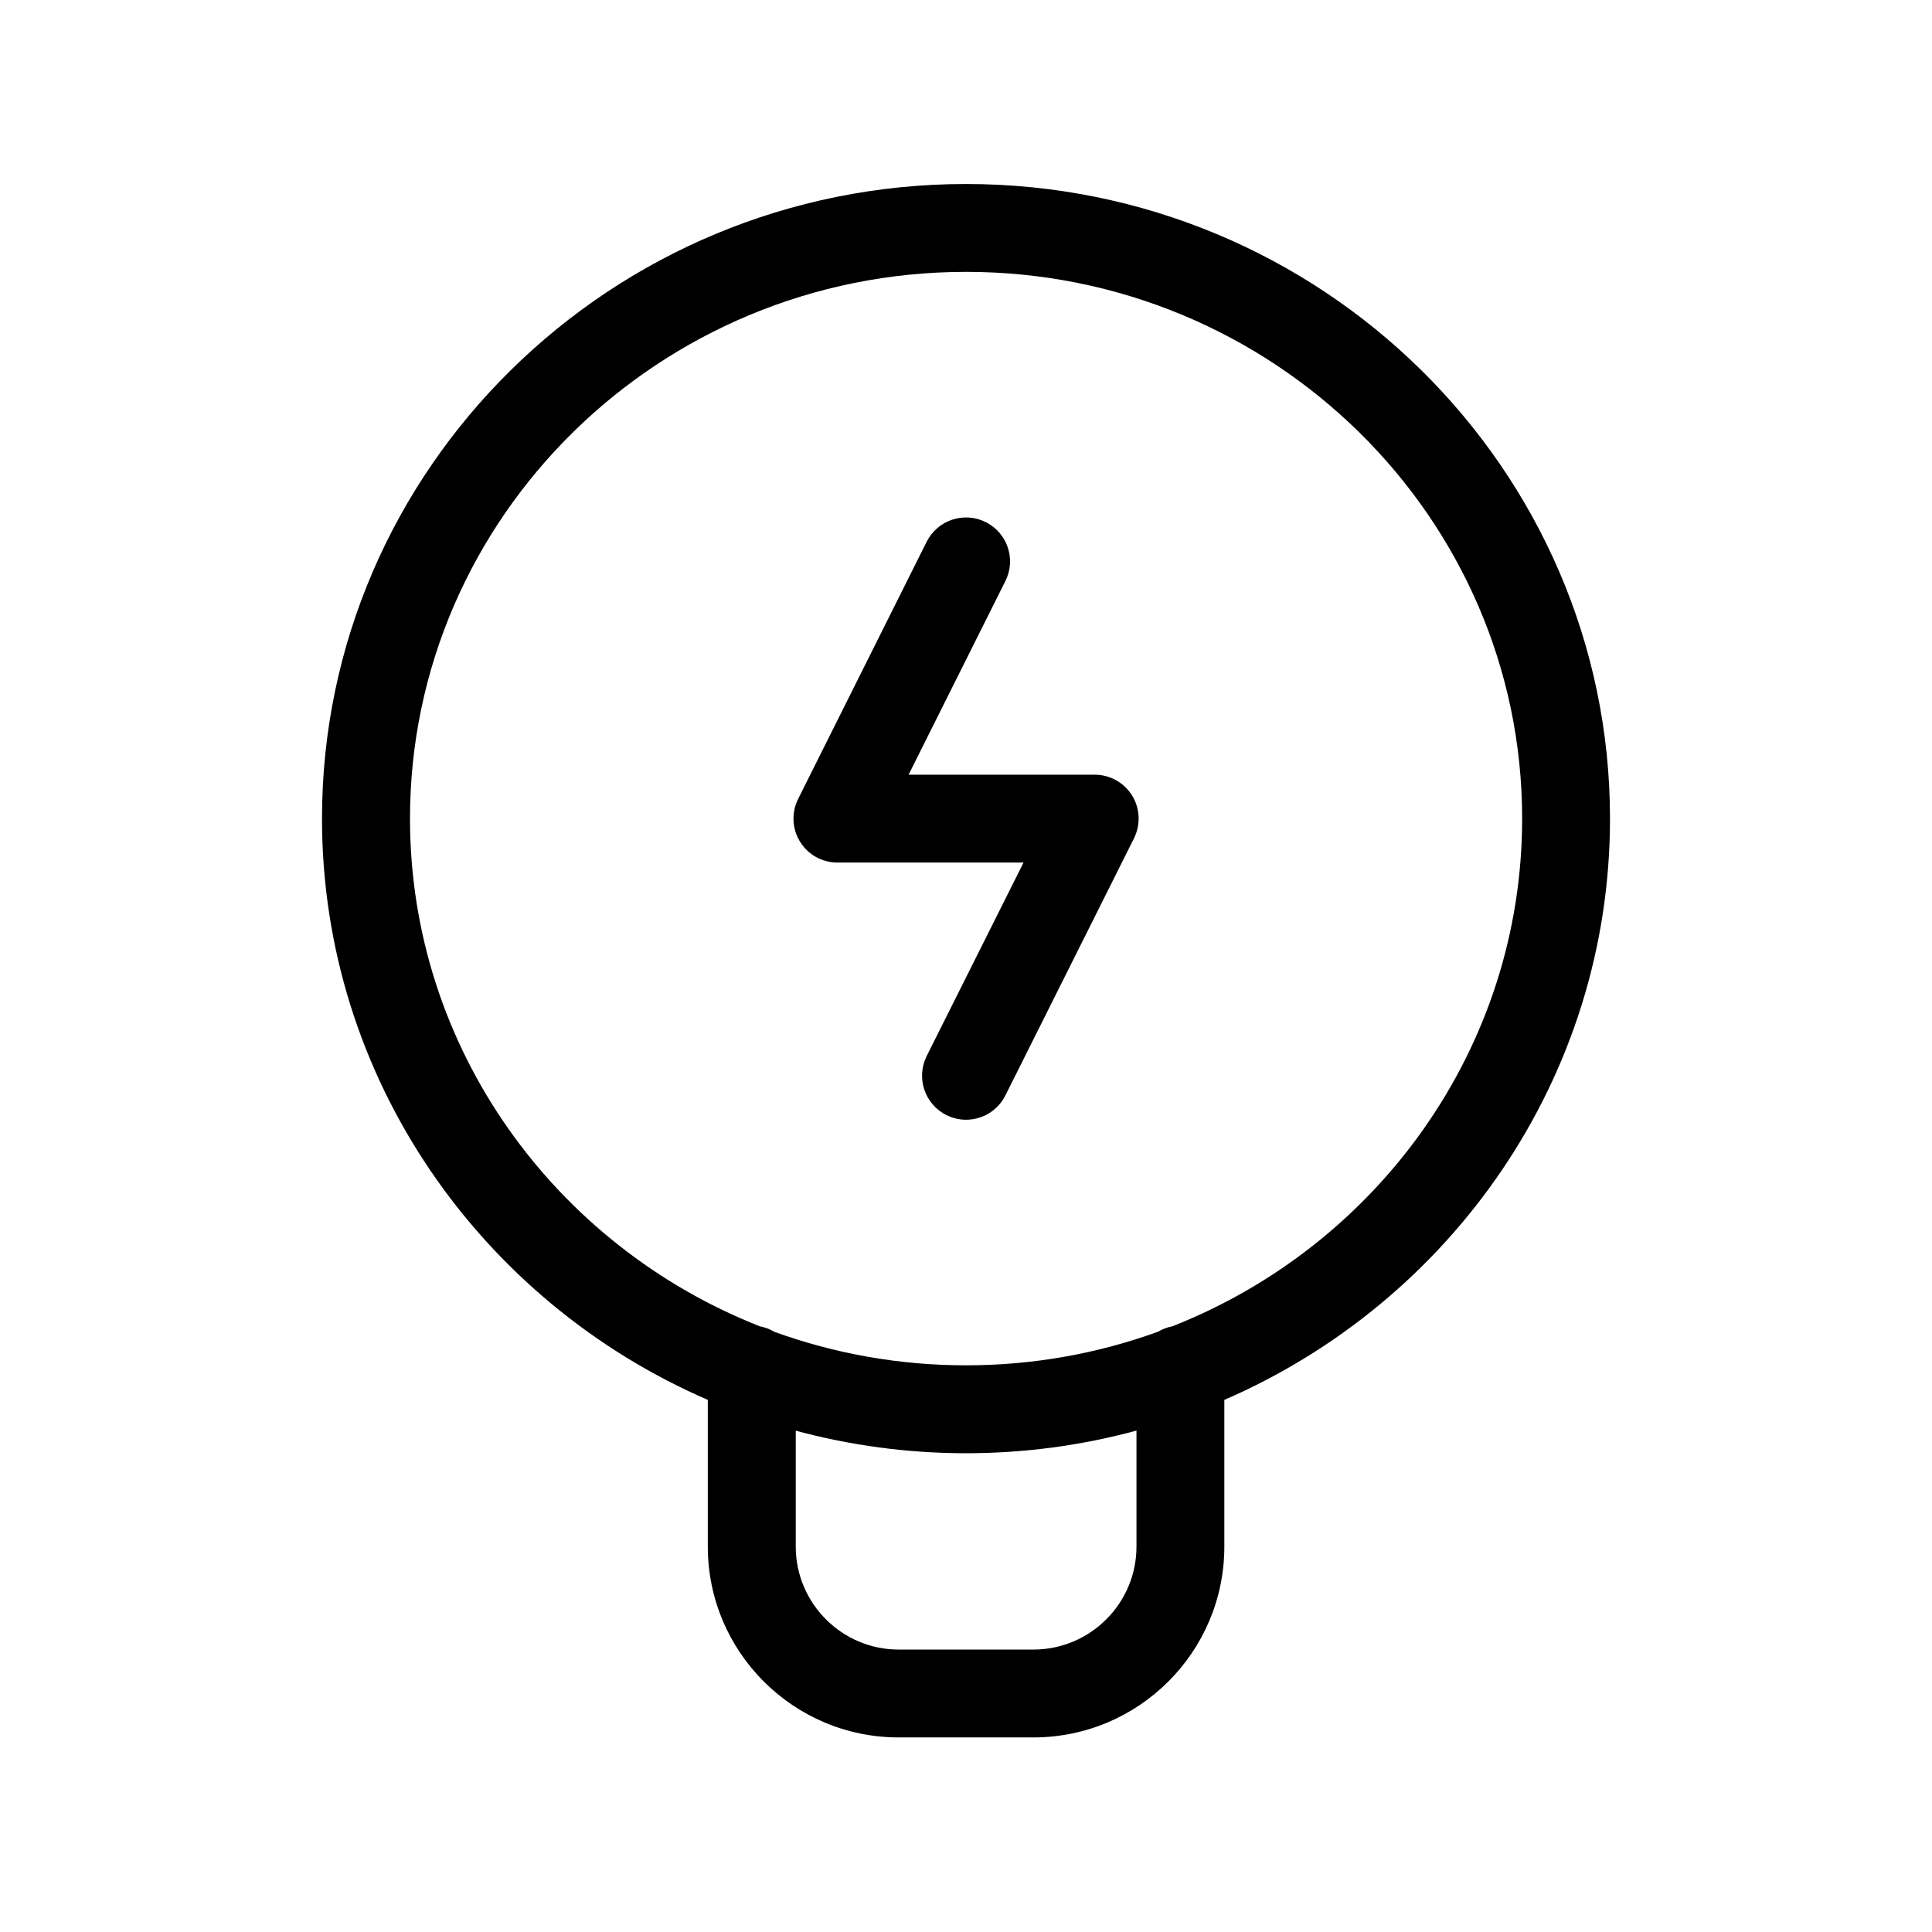 <?xml version="1.0" encoding="UTF-8"?>
<svg width="42px" height="42px" viewBox="0 0 42 42" version="1.1" xmlns="http://www.w3.org/2000/svg" xmlns:xlink="http://www.w3.org/1999/xlink">
    <title>Bulb</title>
    <g id="Bulb" stroke="none" stroke-width="1" fill="none" fill-rule="evenodd">
        <path d="M24.611,17.294 C24.784,17.575 24.8,17.926 24.652,18.224 L21.856,23.814 C21.689,24.148 21.351,24.342 21.001,24.342 C20.857,24.342 20.712,24.309 20.574,24.241 C20.102,24.005 19.91,23.431 20.145,22.958 L22.251,18.751 L18.205,18.751 C17.874,18.751 17.566,18.581 17.393,18.299 C17.217,18.017 17.203,17.665 17.351,17.368 L20.145,11.777 C20.383,11.305 20.955,11.114 21.429,11.35 C21.901,11.586 22.094,12.159 21.856,12.632 L19.752,16.841 L23.796,16.841 C24.128,16.841 24.437,17.012 24.611,17.294 L24.611,17.294 Z M25.485,28.833 C25.374,28.854 25.267,28.895 25.173,28.951 C23.871,29.423 22.466,29.681 21.001,29.681 C19.537,29.681 18.133,29.423 16.834,28.953 C16.738,28.895 16.631,28.854 16.518,28.833 C12.066,27.079 8.913,22.791 8.913,17.795 C8.913,11.243 14.337,5.91 21.001,5.91 C27.667,5.91 33.09,11.243 33.09,17.795 C33.09,22.793 29.937,27.079 25.485,28.833 L25.485,28.833 Z M24.706,33.622 C24.706,34.855 23.701,35.86 22.466,35.86 L19.535,35.86 C18.304,35.86 17.299,34.855 17.299,33.622 L17.299,31.102 C18.477,31.42 19.72,31.592 21.001,31.592 C22.283,31.592 23.524,31.42 24.706,31.1 L24.706,33.622 Z M21.001,4 C13.283,4 7,10.189 7,17.795 C7,23.436 10.454,28.296 15.387,30.432 L15.387,33.622 C15.387,35.911 17.249,37.77 19.535,37.77 L22.466,37.77 C24.755,37.77 26.616,35.911 26.616,33.622 L26.616,30.432 C31.546,28.296 35,23.436 35,17.795 C35,10.189 28.72,4 21.001,4 L21.001,4 Z" id="Blub" fill="#000000"></path>
    </g>
</svg>